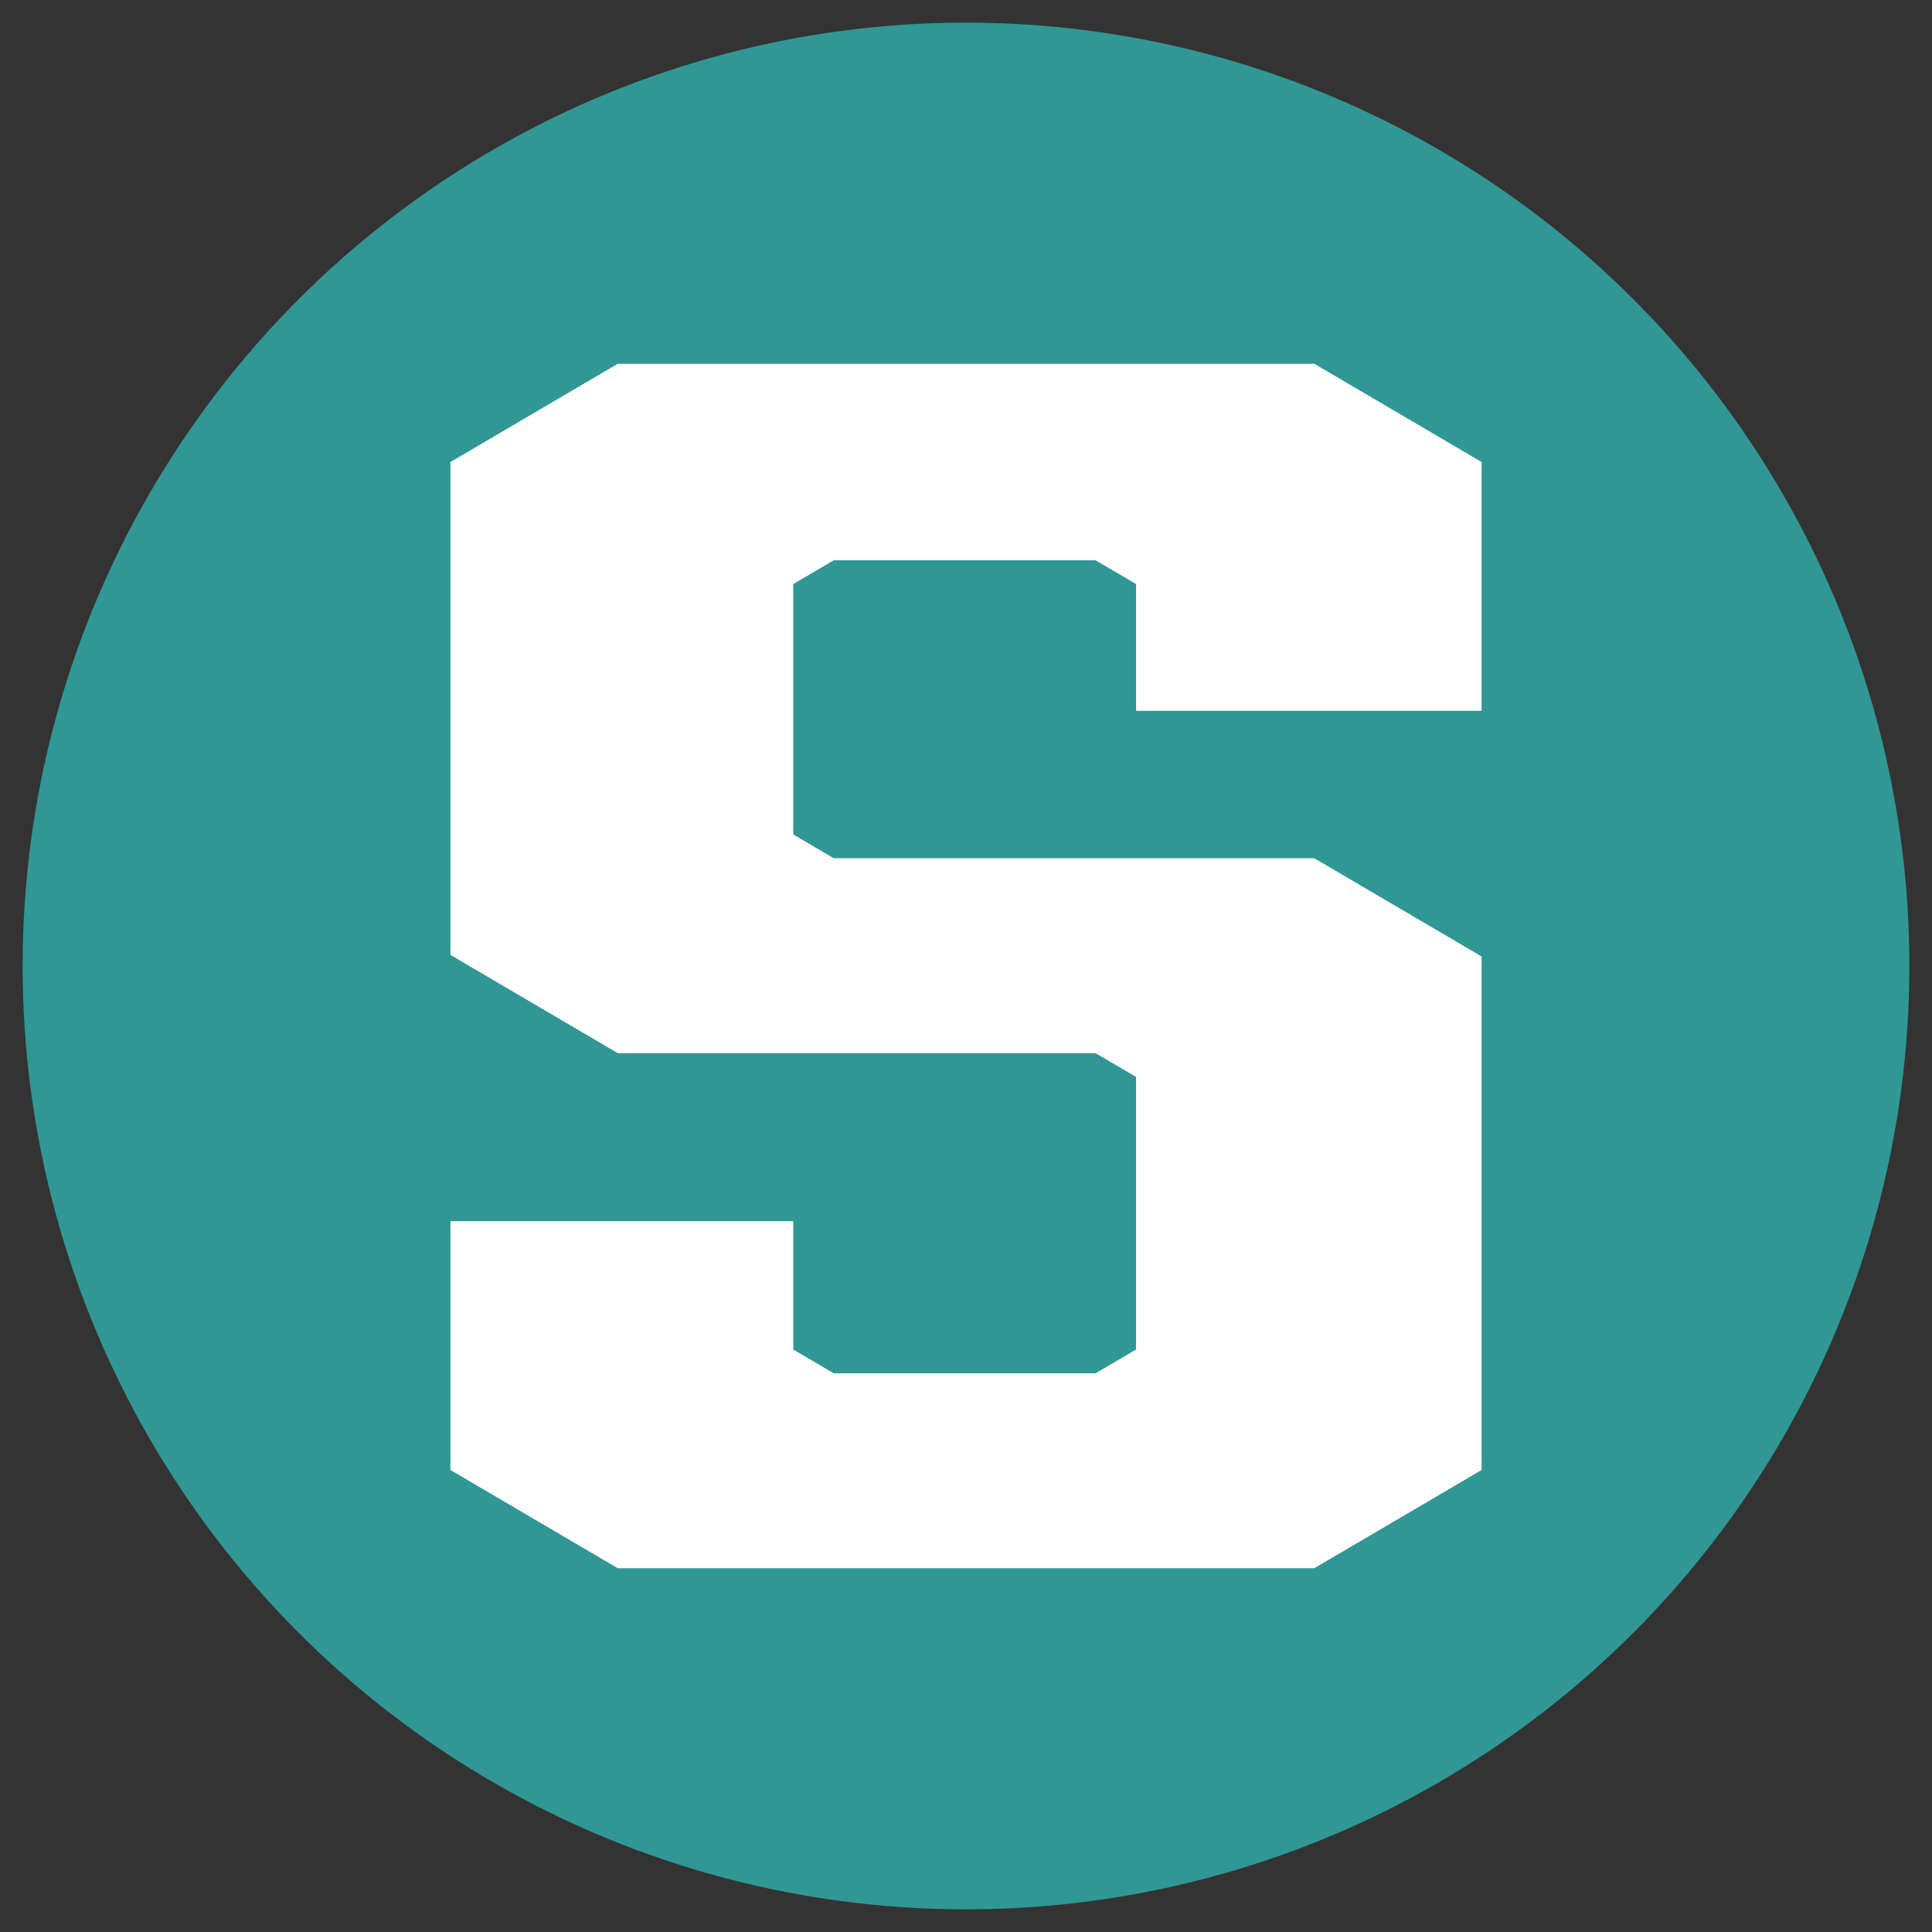 <?xml version="1.0" encoding="utf-8"?>
<!-- Generator: Adobe Illustrator 27.5.0, SVG Export Plug-In . SVG Version: 6.00 Build 0)  -->
<svg version="1.1" id="レイヤー_1" xmlns="http://www.w3.org/2000/svg" xmlns:xlink="http://www.w3.org/1999/xlink" x="0px"
	 y="0px" viewBox="0 0 512 512" style="enable-background:new 0 0 512 512;" xml:space="preserve">
<rect x="0" y="0" width="512" height="512" fill="#333333" stroke="none"/>
<style type="text/css">
	.st0{fill:#319795;}
	.st1{fill:#FFFFFF;}
</style>
<g>
	<circle class="st0" cx="256" cy="256" r="250"/>
	<g>
		<path class="st1" d="M301.07,188.38v-33.6l-10.73-6.3h-69.39l-10.73,6.3v66.36l10.73,6.3h127.34l44.35,26.04v136.08l-44.35,26.04
			H163.72l-44.35-26.04v-65.94h90.85v34.02l10.73,6.3h69.39l10.73-6.3V285.4l-10.73-6.3H163.72l-44.35-26.04V122.44l44.35-26.04
			h184.57l44.35,26.04v65.94H301.07z"/>
	</g>
</g>
</svg>
